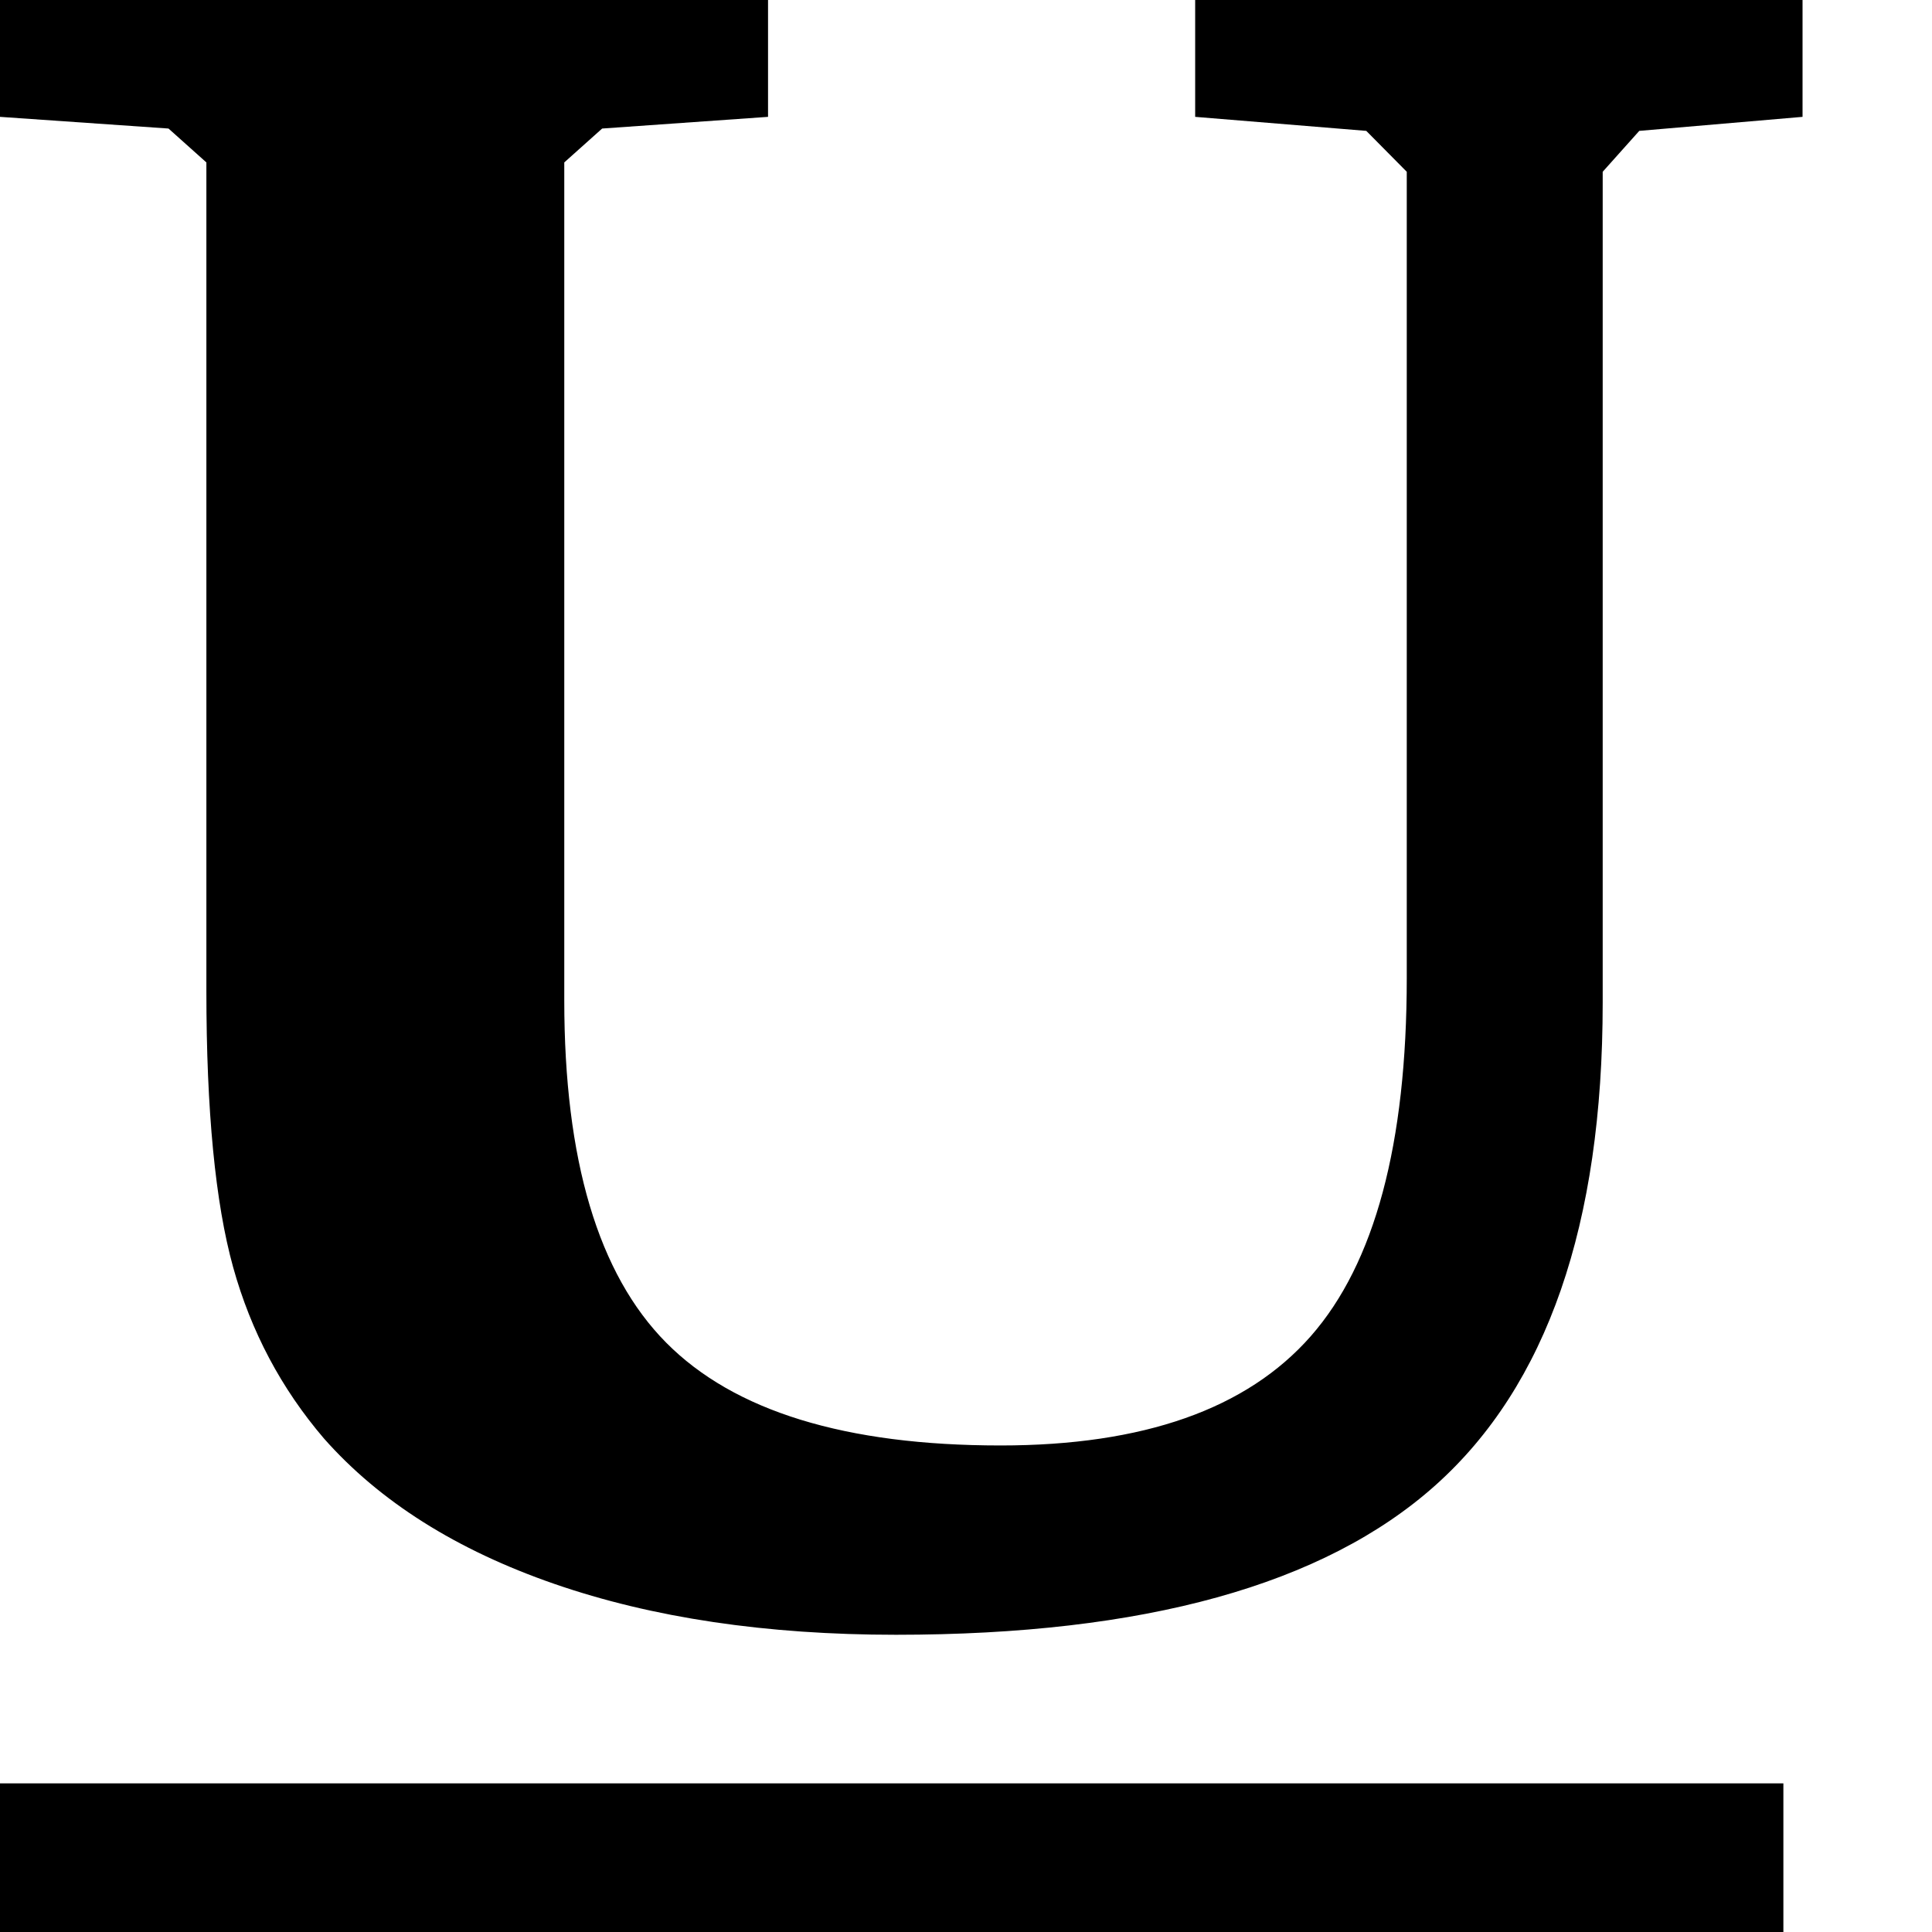 <?xml version="1.0" standalone="no"?><!DOCTYPE svg PUBLIC "-//W3C//DTD SVG 1.1//EN" "http://www.w3.org/Graphics/SVG/1.1/DTD/svg11.dtd"><svg t="1512965970803" class="icon" style="" viewBox="0 0 1024 1024" version="1.1" xmlns="http://www.w3.org/2000/svg" p-id="2419" xmlns:xlink="http://www.w3.org/1999/xlink" width="128" height="128"><defs><style type="text/css"></style></defs><path d="M0 945.231 945.231 945.231 945.231 1024 0 1024 0 945.231ZM0 0 407.077 0 407.077 61.934 319.154 68.128 299.077 86.089 299.077 530.158C299.077 614.802 317.077 675.291 353.077 711.626 389.077 747.961 448.153 766.128 530.308 766.128 606 766.128 660.808 746.825 694.731 708.219 728.654 669.613 745.615 606.338 745.615 518.39L745.615 91.044 724.154 69.366 633.462 61.934 633.462 0 955.385 0 955.385 61.934 868.846 69.366 849.462 91.044 849.462 531.397C849.462 649.073 819.923 734.335 760.846 787.186 701.769 840.037 606.462 866.462 474.923 866.462 406.154 866.462 345.808 857.481 293.885 839.52 241.961 821.559 201.231 795.857 171.692 762.412 149.077 735.986 133.038 705.742 123.577 671.678 114.115 637.614 109.385 588.79 109.385 525.203L109.385 86.089 89.308 68.128 0 61.934 0 0Z" p-id="2420"></path></svg>